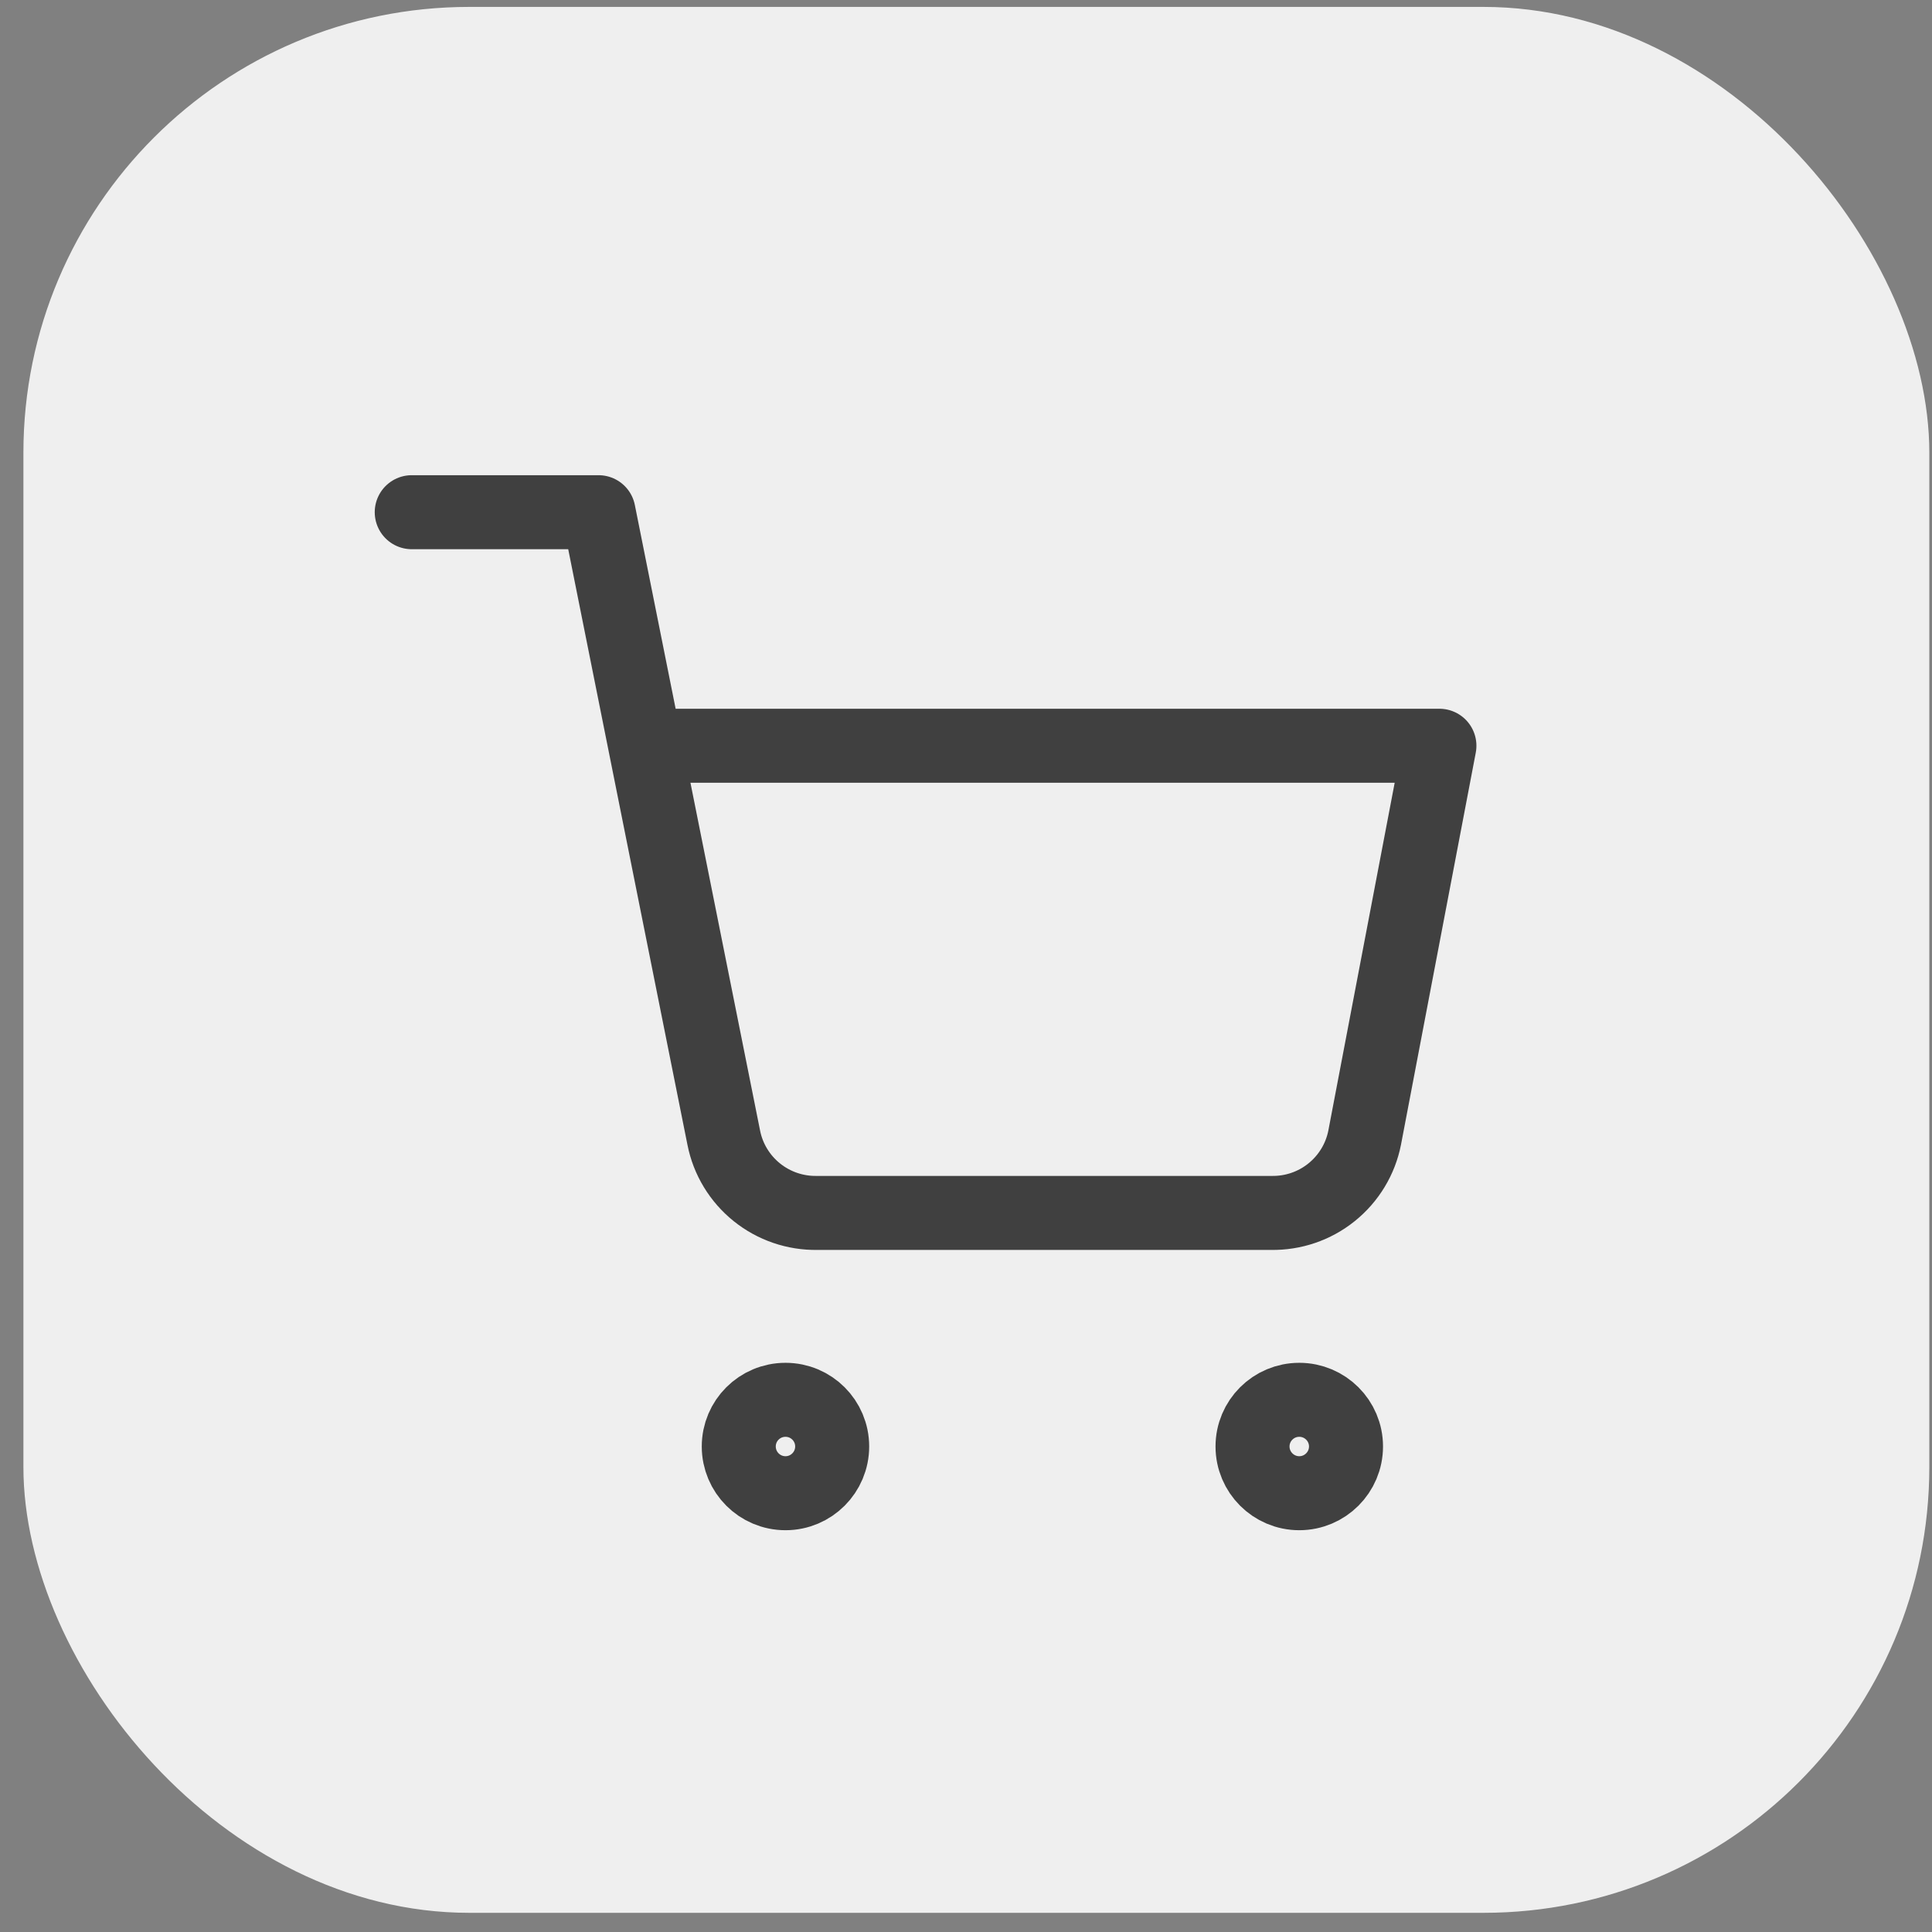 <svg width="26" height="26" viewBox="0 0 26 26" fill="none" xmlns="http://www.w3.org/2000/svg">
<rect x="0" y="0" width="26" height="26" fill="#808080" stroke="none"/>
<rect x="0.315" y="0.093" width="25.649" height="25.649" rx="6" fill="#EFEFEF"/>
<path d="M10.571 20.095C10.918 20.095 11.199 19.813 11.199 19.466C11.199 19.119 10.918 18.838 10.571 18.838C10.223 18.838 9.942 19.119 9.942 19.466C9.942 19.813 10.223 20.095 10.571 20.095Z" stroke="#404040" stroke-width="0.996" stroke-linecap="round" stroke-linejoin="round"/>
<path d="M17.485 20.095C17.832 20.095 18.114 19.813 18.114 19.466C18.114 19.119 17.832 18.838 17.485 18.838C17.138 18.838 16.856 19.119 16.856 19.466C16.856 19.813 17.138 20.095 17.485 20.095Z" stroke="#404040" stroke-width="0.996" stroke-linecap="round" stroke-linejoin="round"/>
<path d="M5.541 6.893H8.055L9.74 15.31C9.797 15.6 9.955 15.86 10.185 16.045C10.415 16.23 10.702 16.328 10.997 16.323H17.108C17.403 16.328 17.691 16.23 17.92 16.045C18.15 15.86 18.308 15.6 18.365 15.31L19.371 10.036H8.684" stroke="#404040" stroke-width="0.996" stroke-linecap="round" stroke-linejoin="round"/>
</svg>
